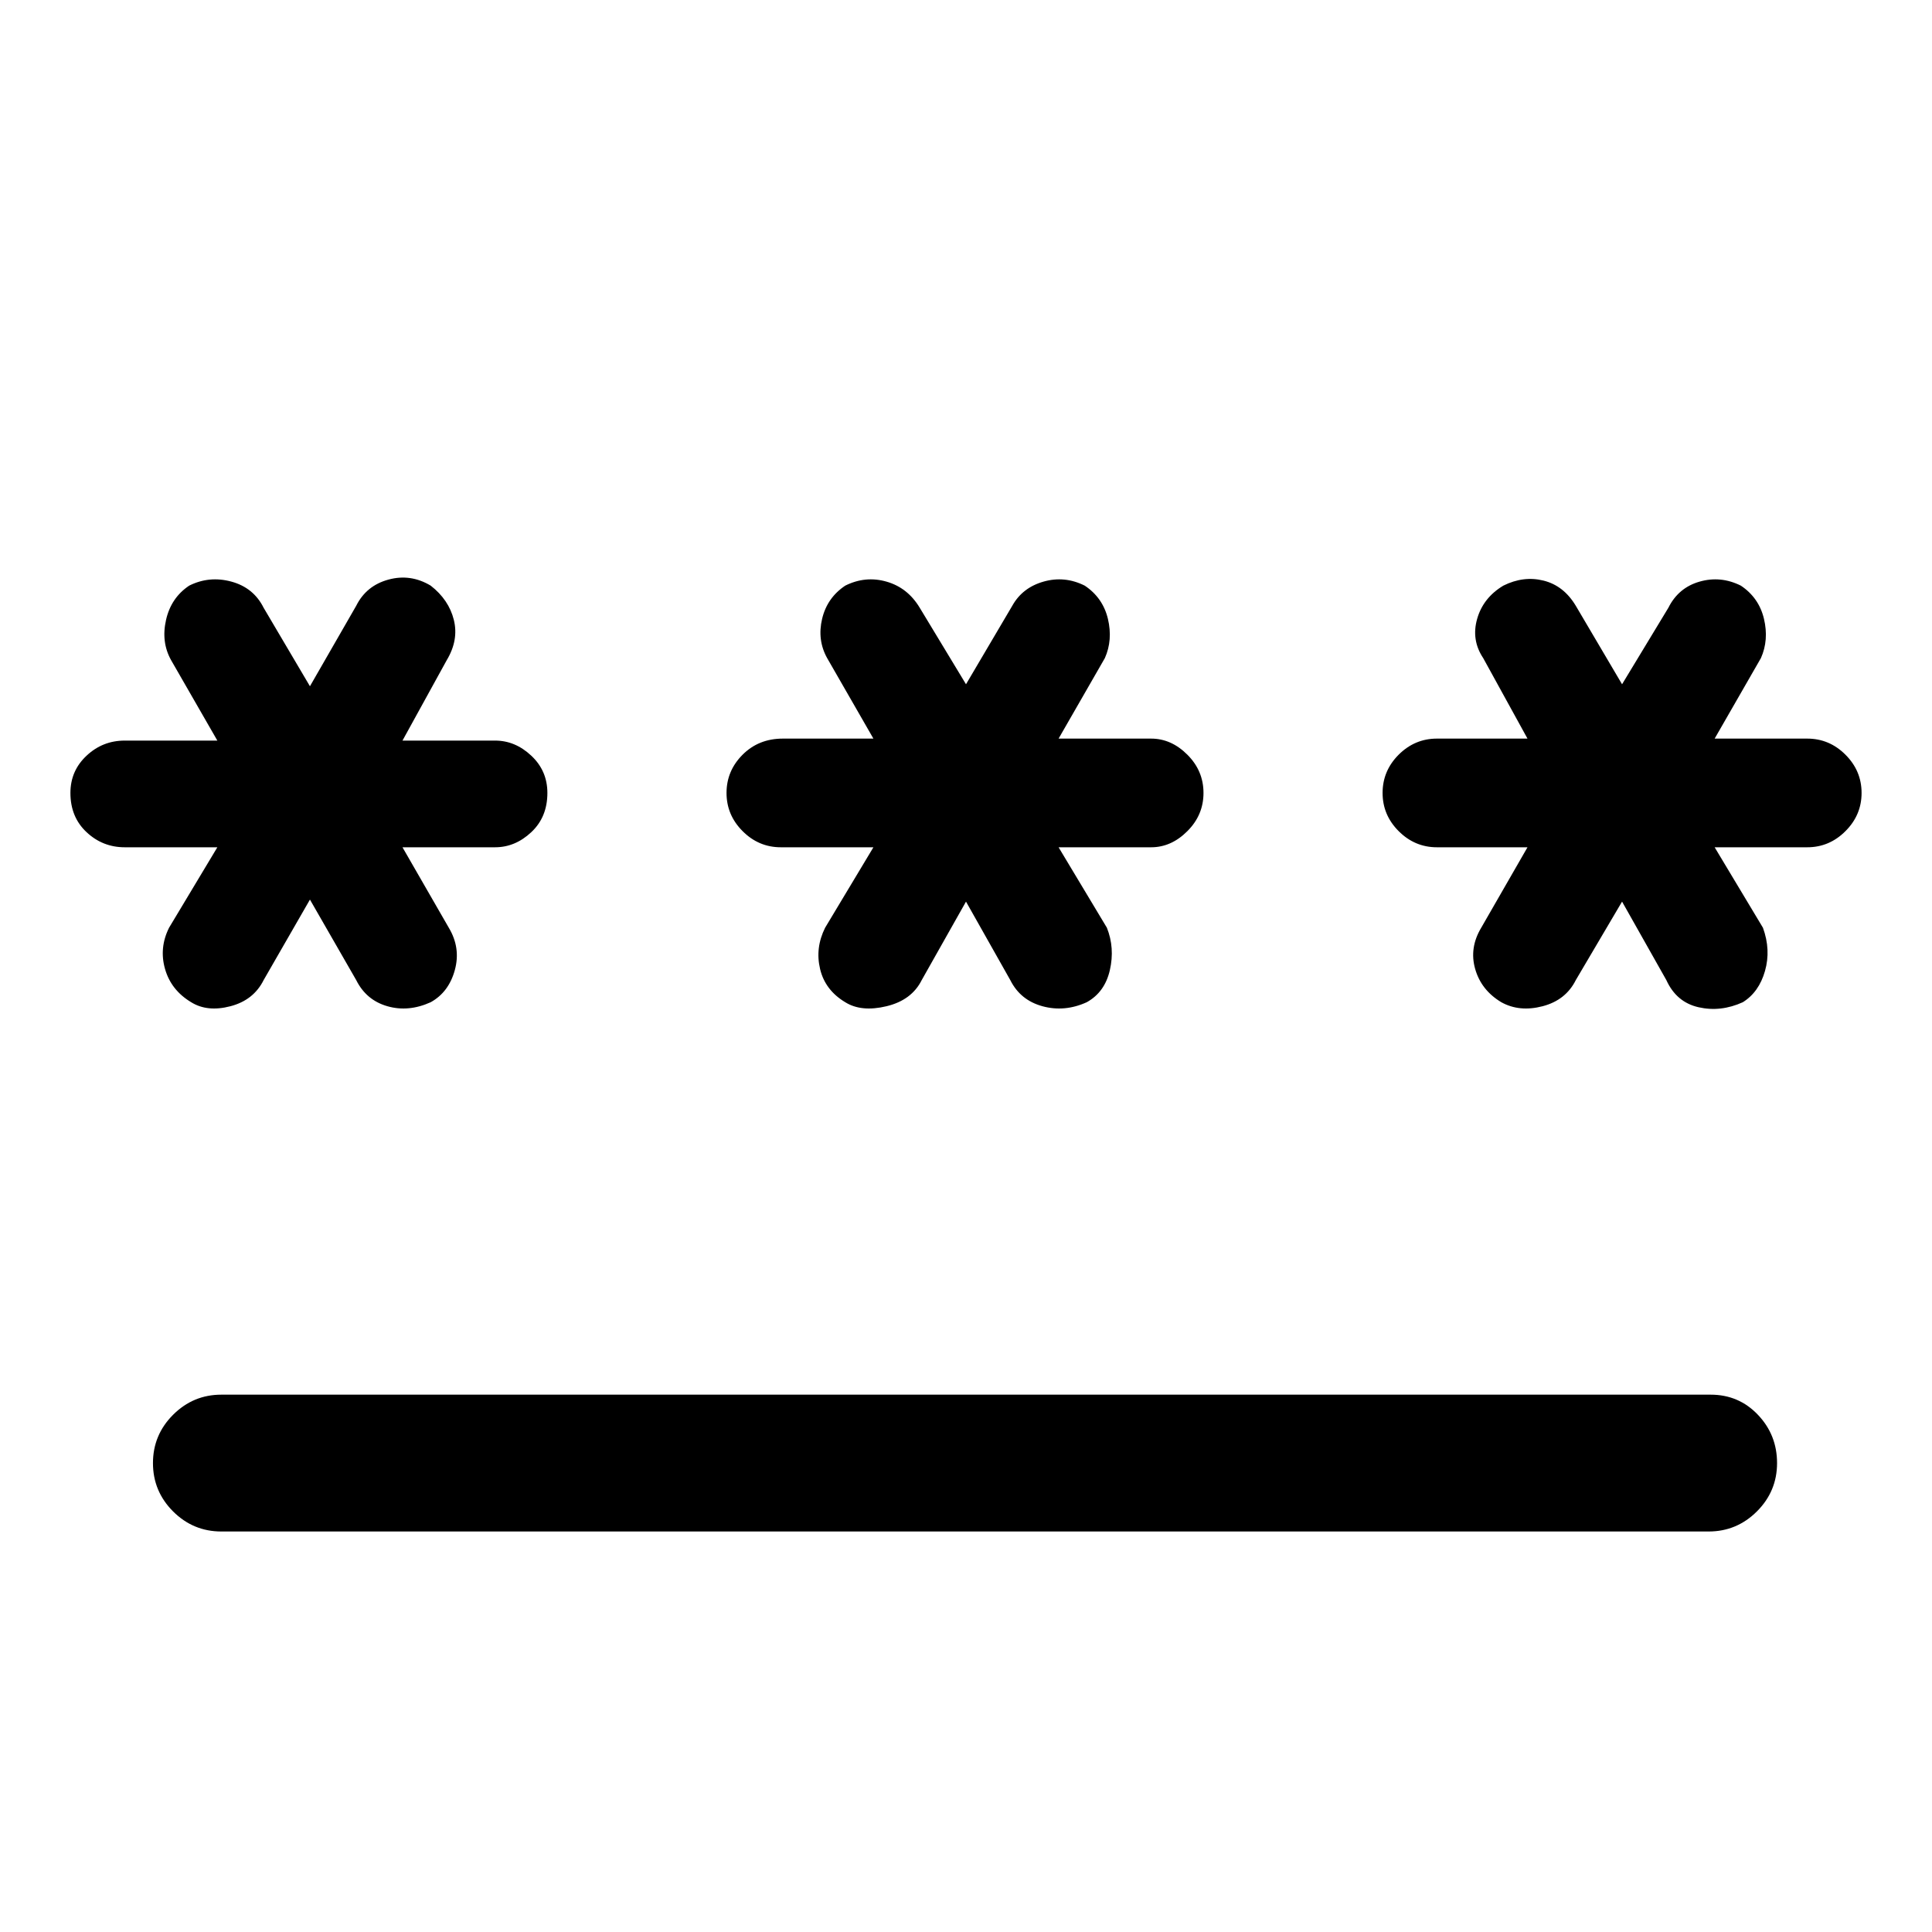 <svg xmlns="http://www.w3.org/2000/svg" height="40" width="40"><path d="M4.583 31.708q-.583 0-1-.416-.416-.417-.416-1 0-.584.416-1 .417-.417 1-.417h30.834q.583 0 .979.417.396.416.396 1 0 .583-.417 1-.417.416-1 .416ZM3.958 20.75q-.416-.25-.541-.688-.125-.437.083-.854l1-1.666H2.583q-.458 0-.791-.313-.334-.312-.334-.812 0-.459.334-.771.333-.313.791-.313H4.5l-.958-1.666q-.209-.375-.104-.834.104-.458.479-.708.416-.208.875-.083.458.125.666.541l.959 1.625.958-1.666q.208-.417.667-.542.458-.125.875.125.375.292.479.708.104.417-.146.834l-.917 1.666h1.917q.417 0 .75.313.333.312.333.771 0 .5-.333.812-.333.313-.75.313H8.333l.959 1.666q.25.417.125.875-.125.459-.5.667-.459.208-.896.083-.438-.125-.646-.541l-.958-1.667-.959 1.667q-.208.416-.687.541-.479.125-.813-.083Zm13.542 0q-.417-.25-.521-.688-.104-.437.104-.854l1-1.666h-1.916q-.459 0-.792-.334-.333-.333-.333-.791 0-.459.333-.792t.833-.333h1.875l-.958-1.667q-.208-.375-.104-.813.104-.437.479-.687.417-.208.854-.083.438.125.688.541L20 14.167l.958-1.625q.209-.375.646-.5.438-.125.854.083.375.25.48.687.104.438-.063.813l-.958 1.667h1.916q.417 0 .75.333.334.333.334.792 0 .458-.334.791-.333.334-.75.334h-1.916l1 1.666q.166.417.062.875-.104.459-.479.667-.458.208-.917.083-.458-.125-.666-.541L20 18.667l-.917 1.625q-.208.416-.729.541-.521.125-.854-.083Zm13.583 0q-.416-.25-.541-.688-.125-.437.125-.854l.958-1.666H29.75q-.458 0-.792-.334-.333-.333-.333-.791 0-.459.333-.792.334-.333.792-.333h1.875l-.917-1.667q-.25-.375-.125-.813.125-.437.542-.687.417-.208.833-.104.417.104.667.521l.958 1.625.959-1.584q.208-.416.646-.541.437-.125.854.083.375.25.479.687.104.438-.063.813l-.958 1.667h1.917q.458 0 .791.333.334.333.334.792 0 .458-.334.791-.333.334-.791.334H35.5l1 1.666q.167.459.042.896-.125.438-.459.646-.458.208-.916.104-.459-.104-.667-.562l-.917-1.625-.958 1.625q-.208.416-.687.541-.48.125-.855-.083Z"/></svg>